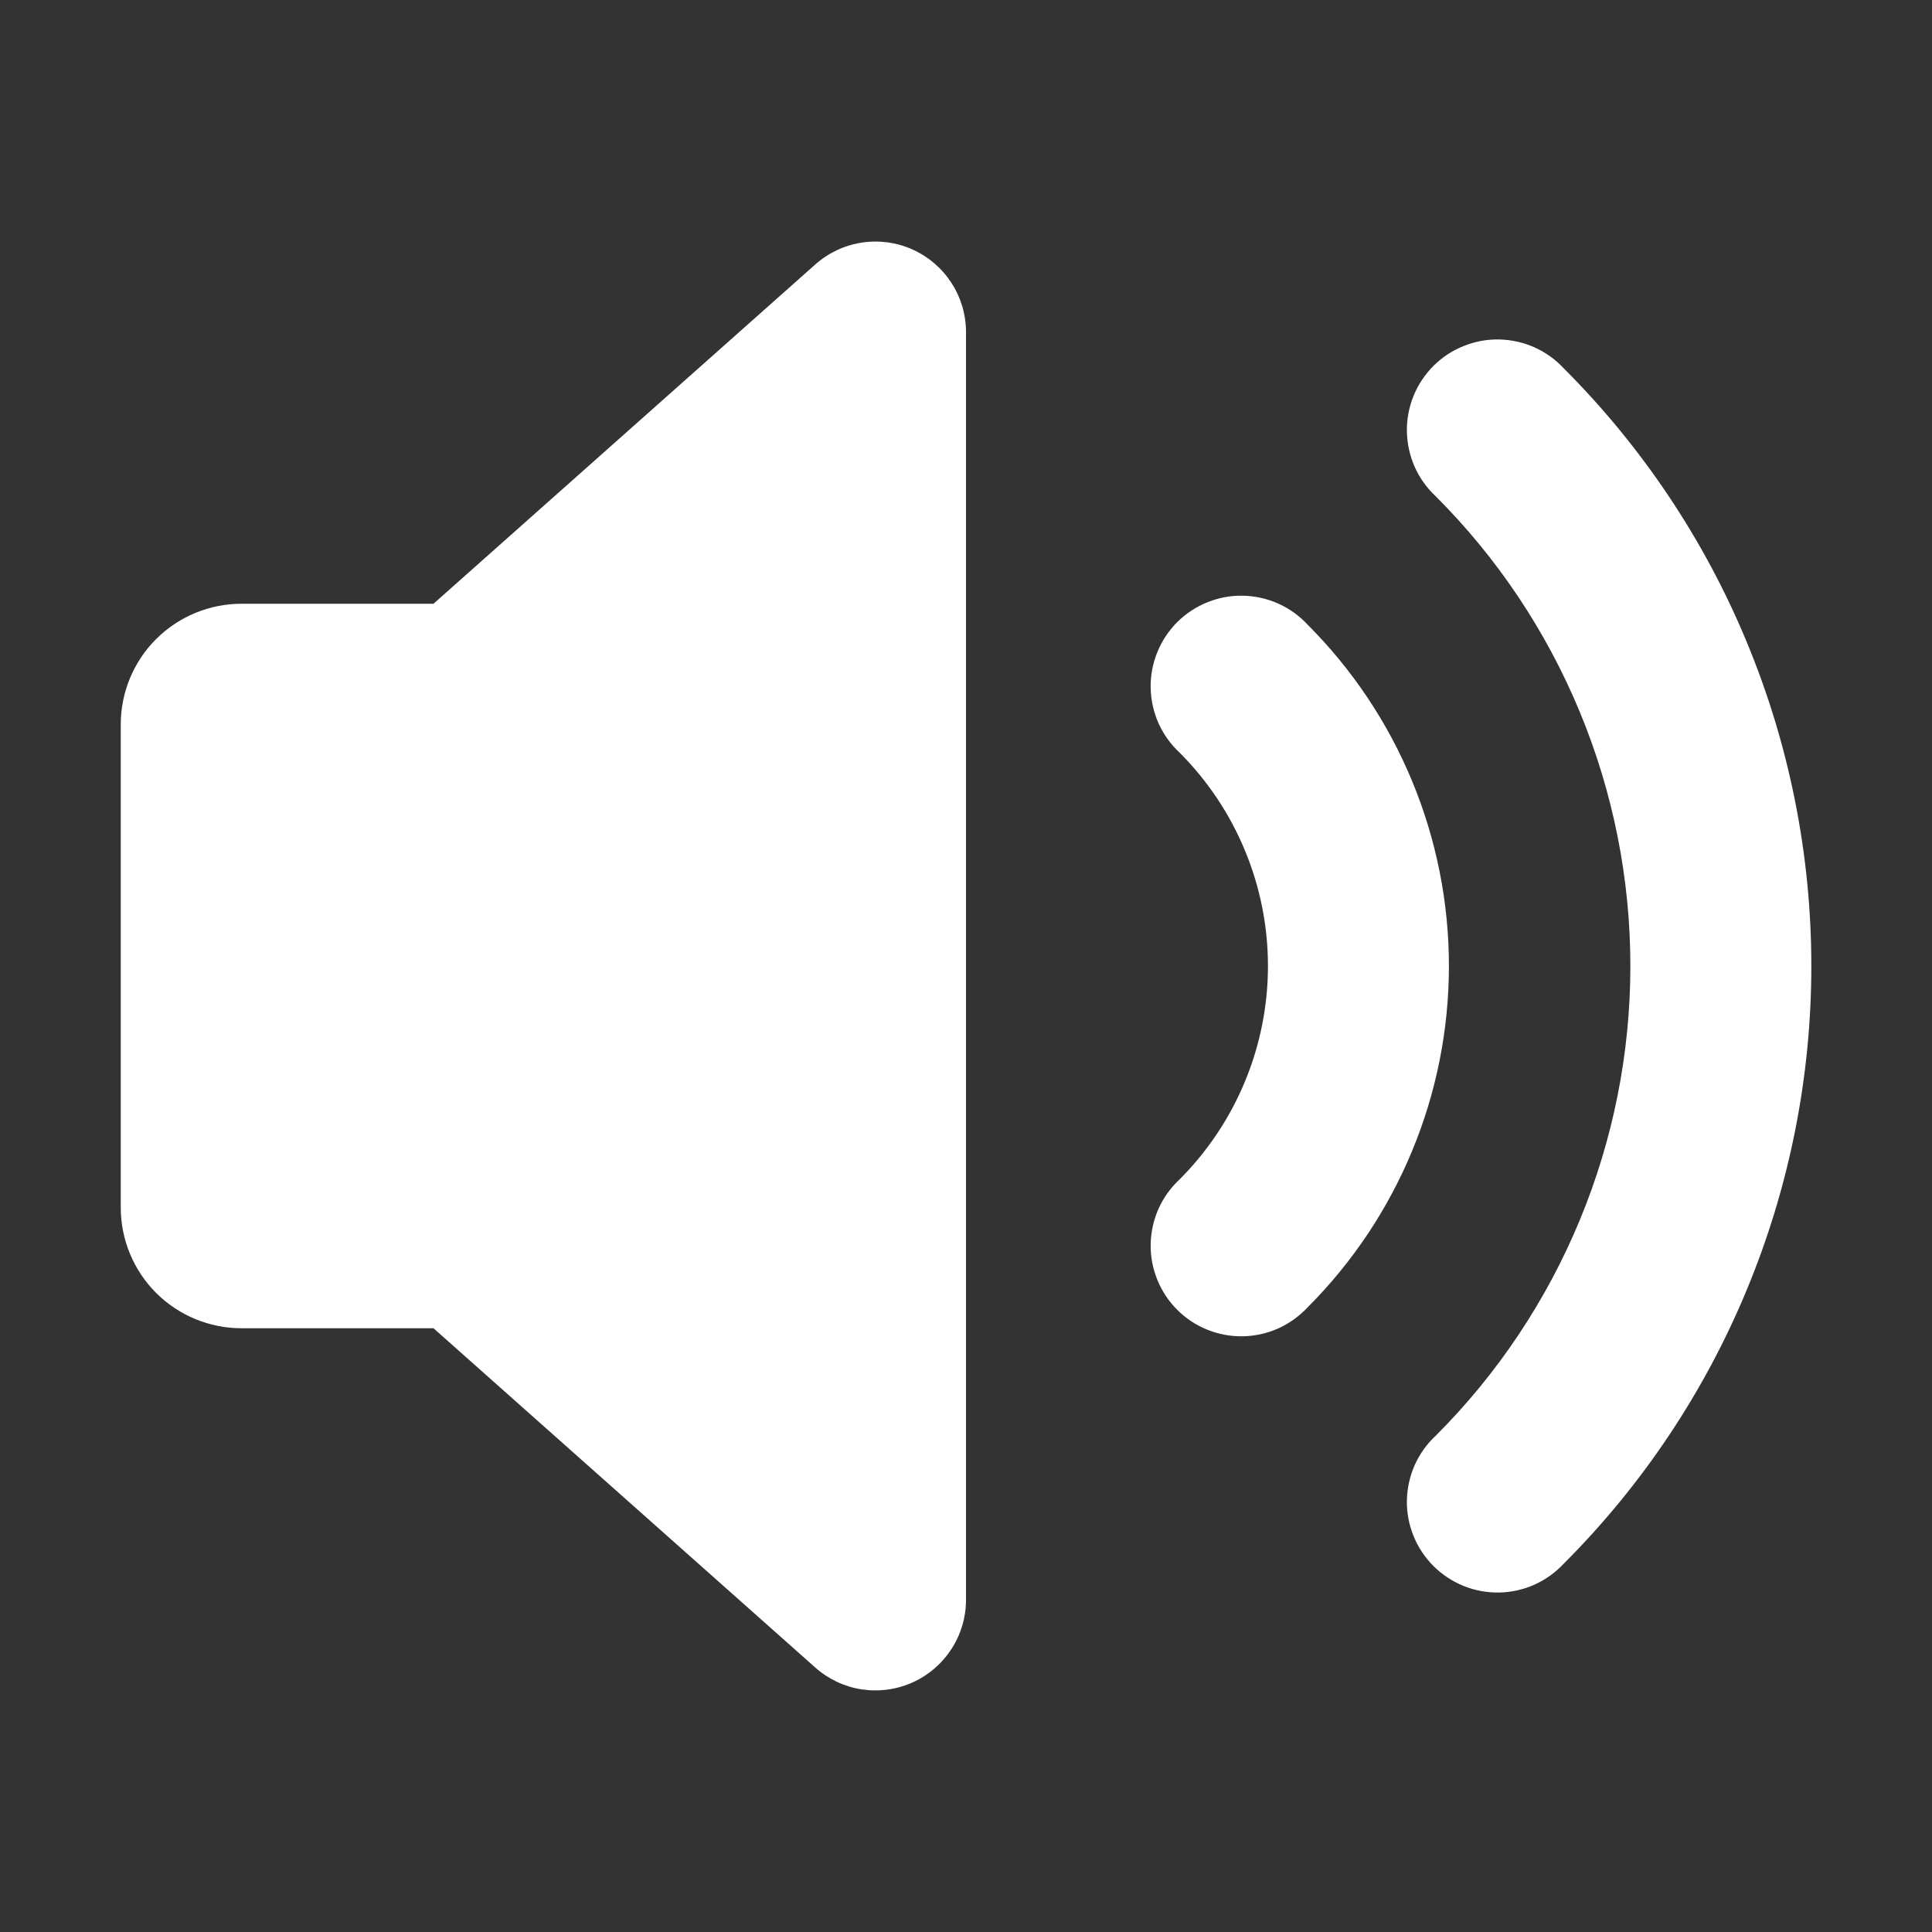 <svg width="24" height="24" viewBox="0 0 24 24" fill="none" xmlns="http://www.w3.org/2000/svg">
<rect x="0" y="0" width="24" height="24" fill="#333333" stroke="none"/>
<path d="M11.335 3.099C11.533 3.188 11.701 3.332 11.819 3.514C11.937 3.696 12 3.908 12 4.125V19.875C12 20.091 11.937 20.304 11.819 20.485C11.701 20.667 11.533 20.811 11.336 20.9C11.138 20.989 10.919 21.018 10.704 20.986C10.49 20.953 10.29 20.859 10.128 20.715L5.385 16.5H3C2.602 16.5 2.221 16.342 1.939 16.061C1.658 15.779 1.5 15.398 1.5 15V9C1.5 8.602 1.658 8.22 1.939 7.939C2.221 7.658 2.602 7.5 3 7.5H5.385L10.128 3.285C10.29 3.141 10.49 3.047 10.704 3.014C10.918 2.981 11.138 3.01 11.335 3.099ZM19.425 4.575C19.322 4.464 19.198 4.376 19.06 4.314C18.922 4.253 18.773 4.22 18.622 4.217C18.471 4.214 18.321 4.242 18.181 4.299C18.041 4.355 17.913 4.439 17.806 4.546C17.7 4.653 17.615 4.78 17.559 4.92C17.502 5.06 17.474 5.211 17.477 5.362C17.48 5.513 17.513 5.662 17.574 5.8C17.636 5.938 17.724 6.062 17.835 6.165C18.602 6.931 19.209 7.841 19.624 8.842C20.039 9.843 20.253 10.916 20.253 12C20.253 13.084 20.039 14.157 19.624 15.158C19.209 16.159 18.602 17.069 17.835 17.835C17.724 17.938 17.636 18.062 17.574 18.2C17.513 18.338 17.48 18.487 17.477 18.638C17.474 18.789 17.502 18.939 17.559 19.079C17.615 19.219 17.7 19.346 17.806 19.453C17.913 19.56 18.041 19.644 18.181 19.701C18.321 19.758 18.471 19.785 18.622 19.783C18.773 19.78 18.922 19.747 19.06 19.686C19.198 19.624 19.322 19.535 19.425 19.425C20.4 18.45 21.174 17.292 21.701 16.018C22.229 14.744 22.501 13.379 22.501 12C22.501 10.621 22.229 9.255 21.701 7.981C21.174 6.707 20.4 5.55 19.425 4.575Z" fill="white"/>
<path d="M16.242 7.758C16.139 7.647 16.015 7.559 15.877 7.497C15.739 7.436 15.59 7.403 15.439 7.4C15.288 7.397 15.138 7.425 14.998 7.482C14.857 7.538 14.73 7.623 14.623 7.729C14.517 7.836 14.432 7.963 14.376 8.104C14.319 8.244 14.291 8.394 14.294 8.545C14.297 8.696 14.33 8.845 14.391 8.983C14.453 9.121 14.541 9.245 14.652 9.348C15 9.696 15.277 10.11 15.465 10.565C15.654 11.02 15.751 11.507 15.751 12C15.751 12.492 15.654 12.98 15.465 13.435C15.277 13.89 15 14.304 14.652 14.652C14.541 14.755 14.453 14.879 14.391 15.017C14.33 15.155 14.297 15.304 14.294 15.455C14.291 15.606 14.319 15.756 14.376 15.896C14.432 16.036 14.517 16.164 14.623 16.27C14.73 16.377 14.857 16.462 14.998 16.518C15.138 16.575 15.288 16.602 15.439 16.6C15.59 16.597 15.739 16.564 15.877 16.503C16.015 16.441 16.139 16.352 16.242 16.242C17.367 15.117 17.999 13.591 17.999 12C17.999 10.409 17.367 8.883 16.242 7.758Z" fill="white"/>
</svg>
